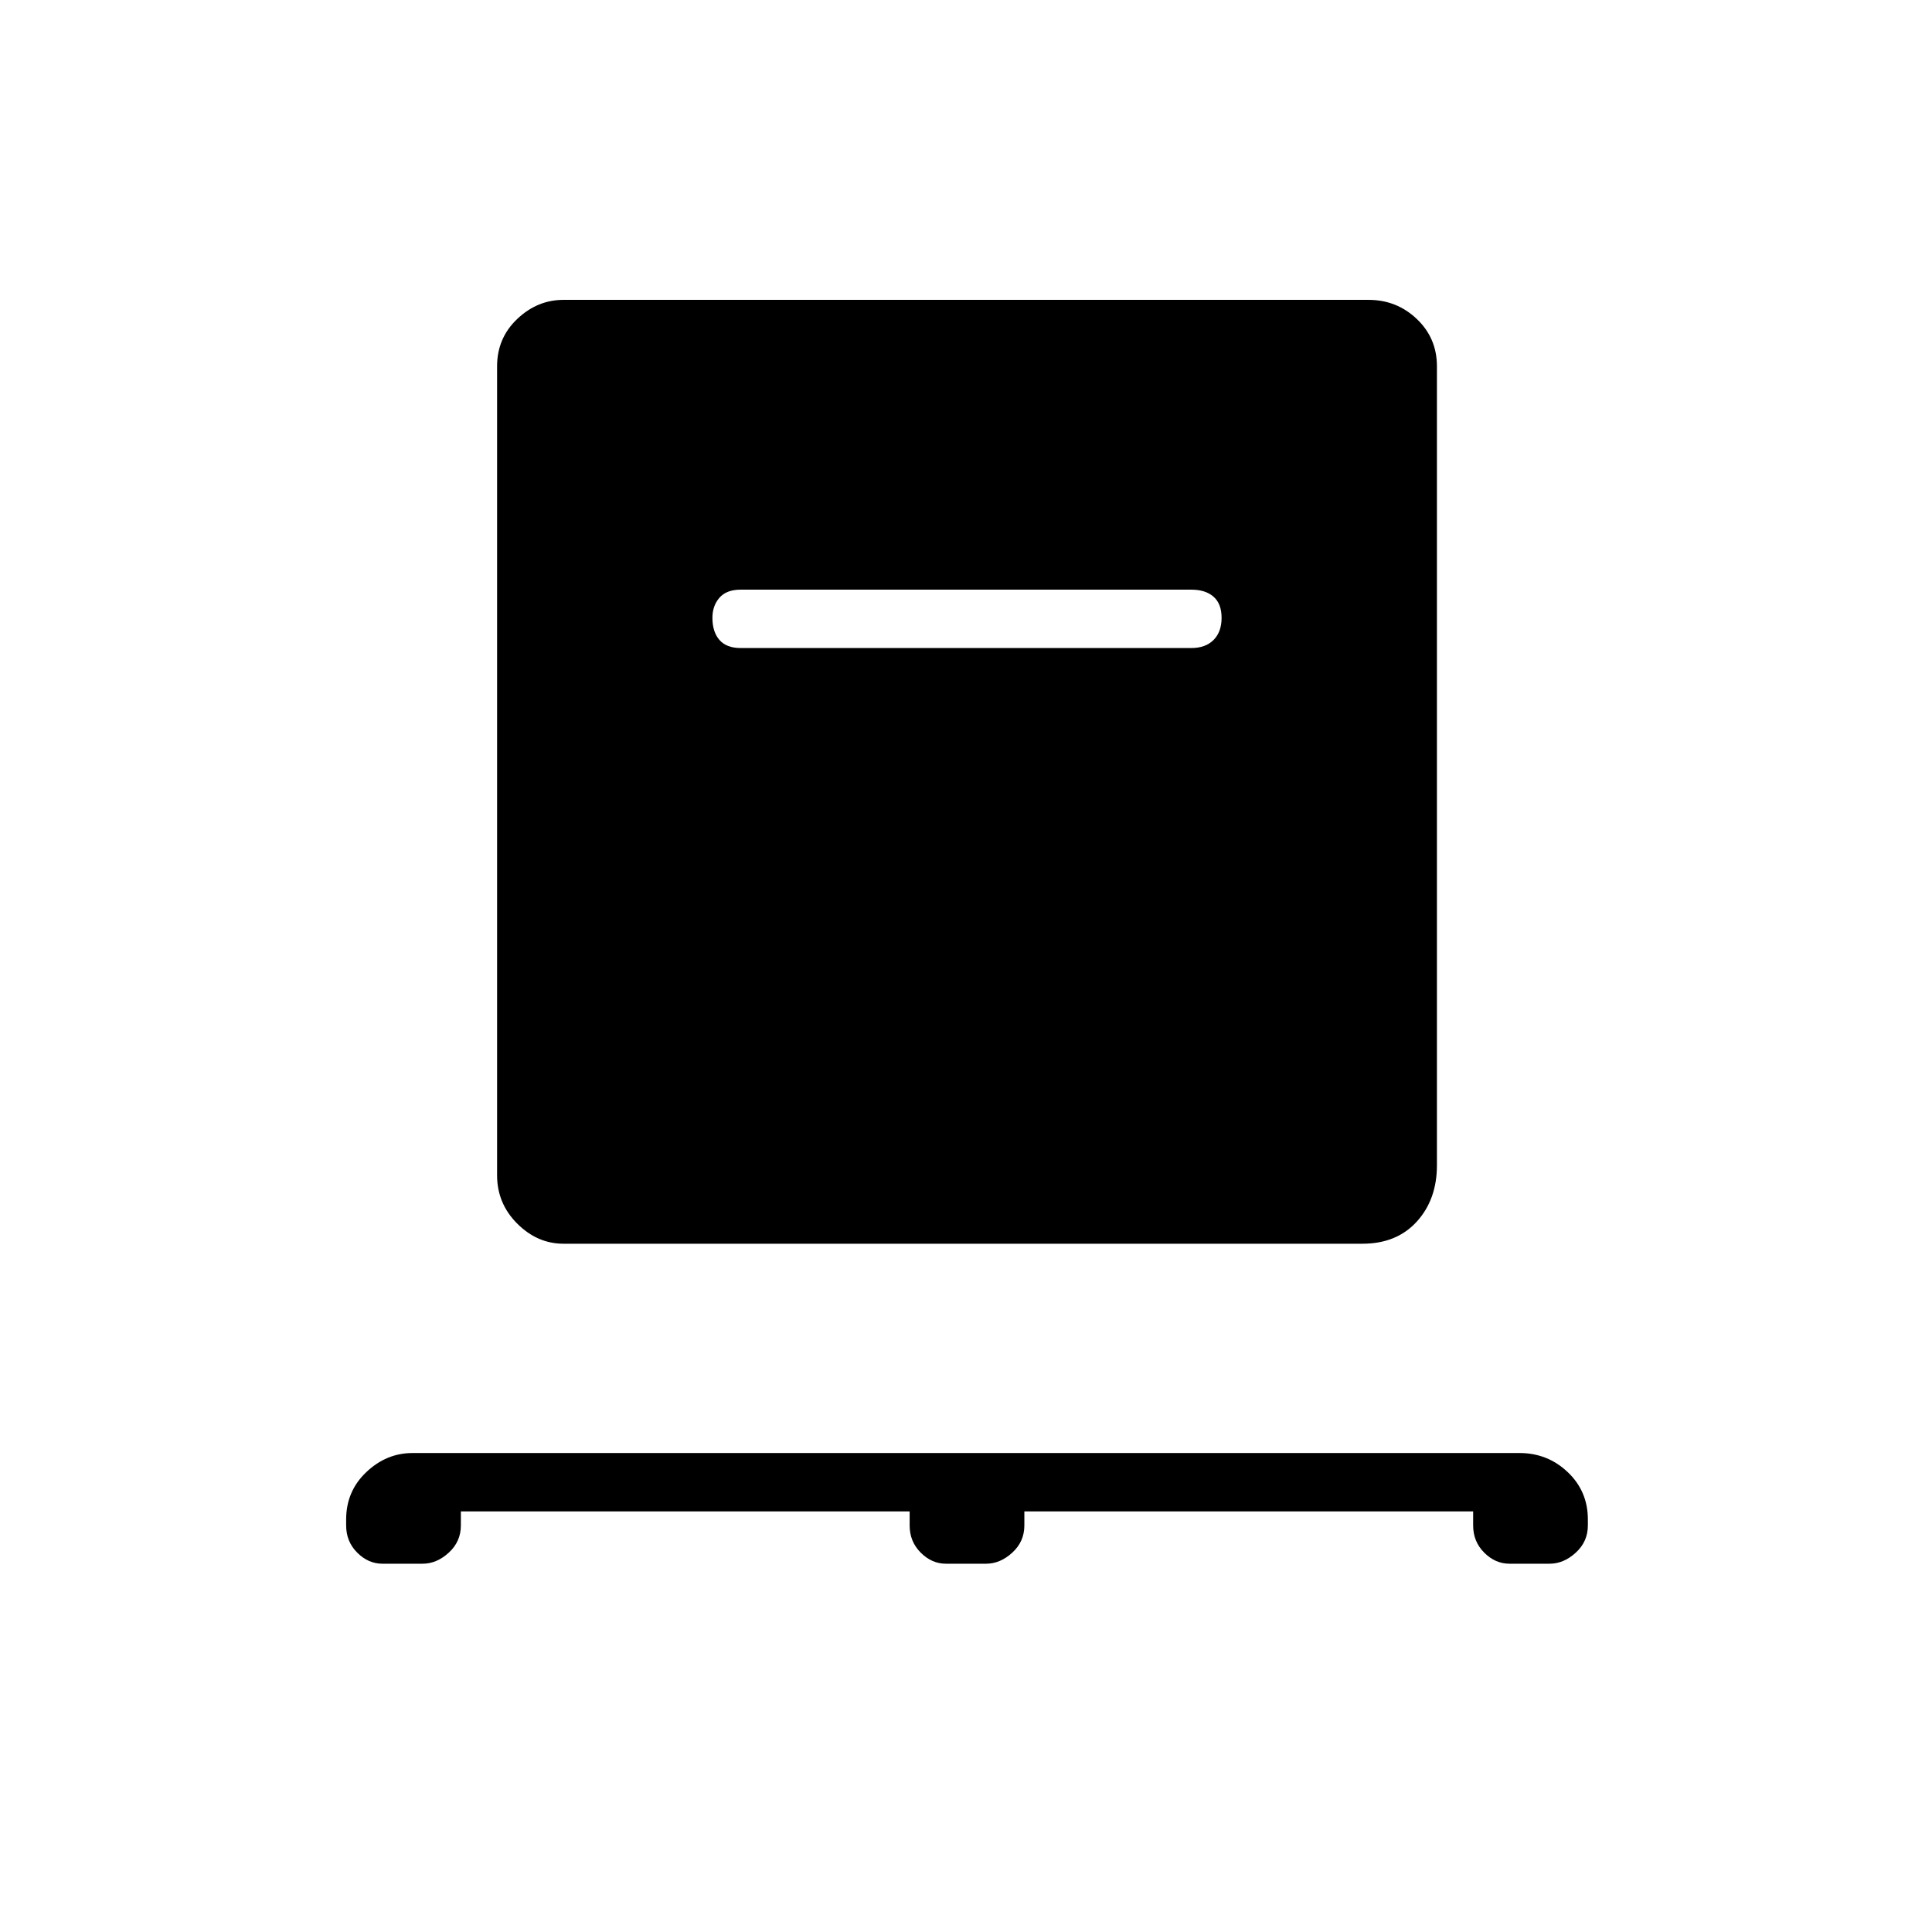 <svg xmlns="http://www.w3.org/2000/svg" height="48" width="48"><path d="M11.45 37.55v.35q0 .4-.3.675t-.65.275h-1q-.35 0-.625-.275T8.6 37.9v-.15q0-.7.5-1.175.5-.475 1.15-.475h27.5q.7 0 1.2.475t.5 1.175v.15q0 .4-.3.675t-.65.275h-1q-.35 0-.625-.275T36.6 37.9v-.35H25.45v.35q0 .4-.3.675t-.65.275h-1q-.35 0-.625-.275T22.6 37.9v-.35ZM14 30.9q-.65 0-1.15-.5-.5-.5-.5-1.2V9.1q0-.7.5-1.175.5-.475 1.15-.475h20q.7 0 1.2.475t.5 1.175v19.85q0 .85-.5 1.4-.5.55-1.35.55Zm15.6-14.8q.35 0 .55-.2.2-.2.2-.55 0-.35-.2-.525-.2-.175-.55-.175H18.4q-.35 0-.525.2-.175.2-.175.5 0 .35.175.55.175.2.525.2Z"/></svg>